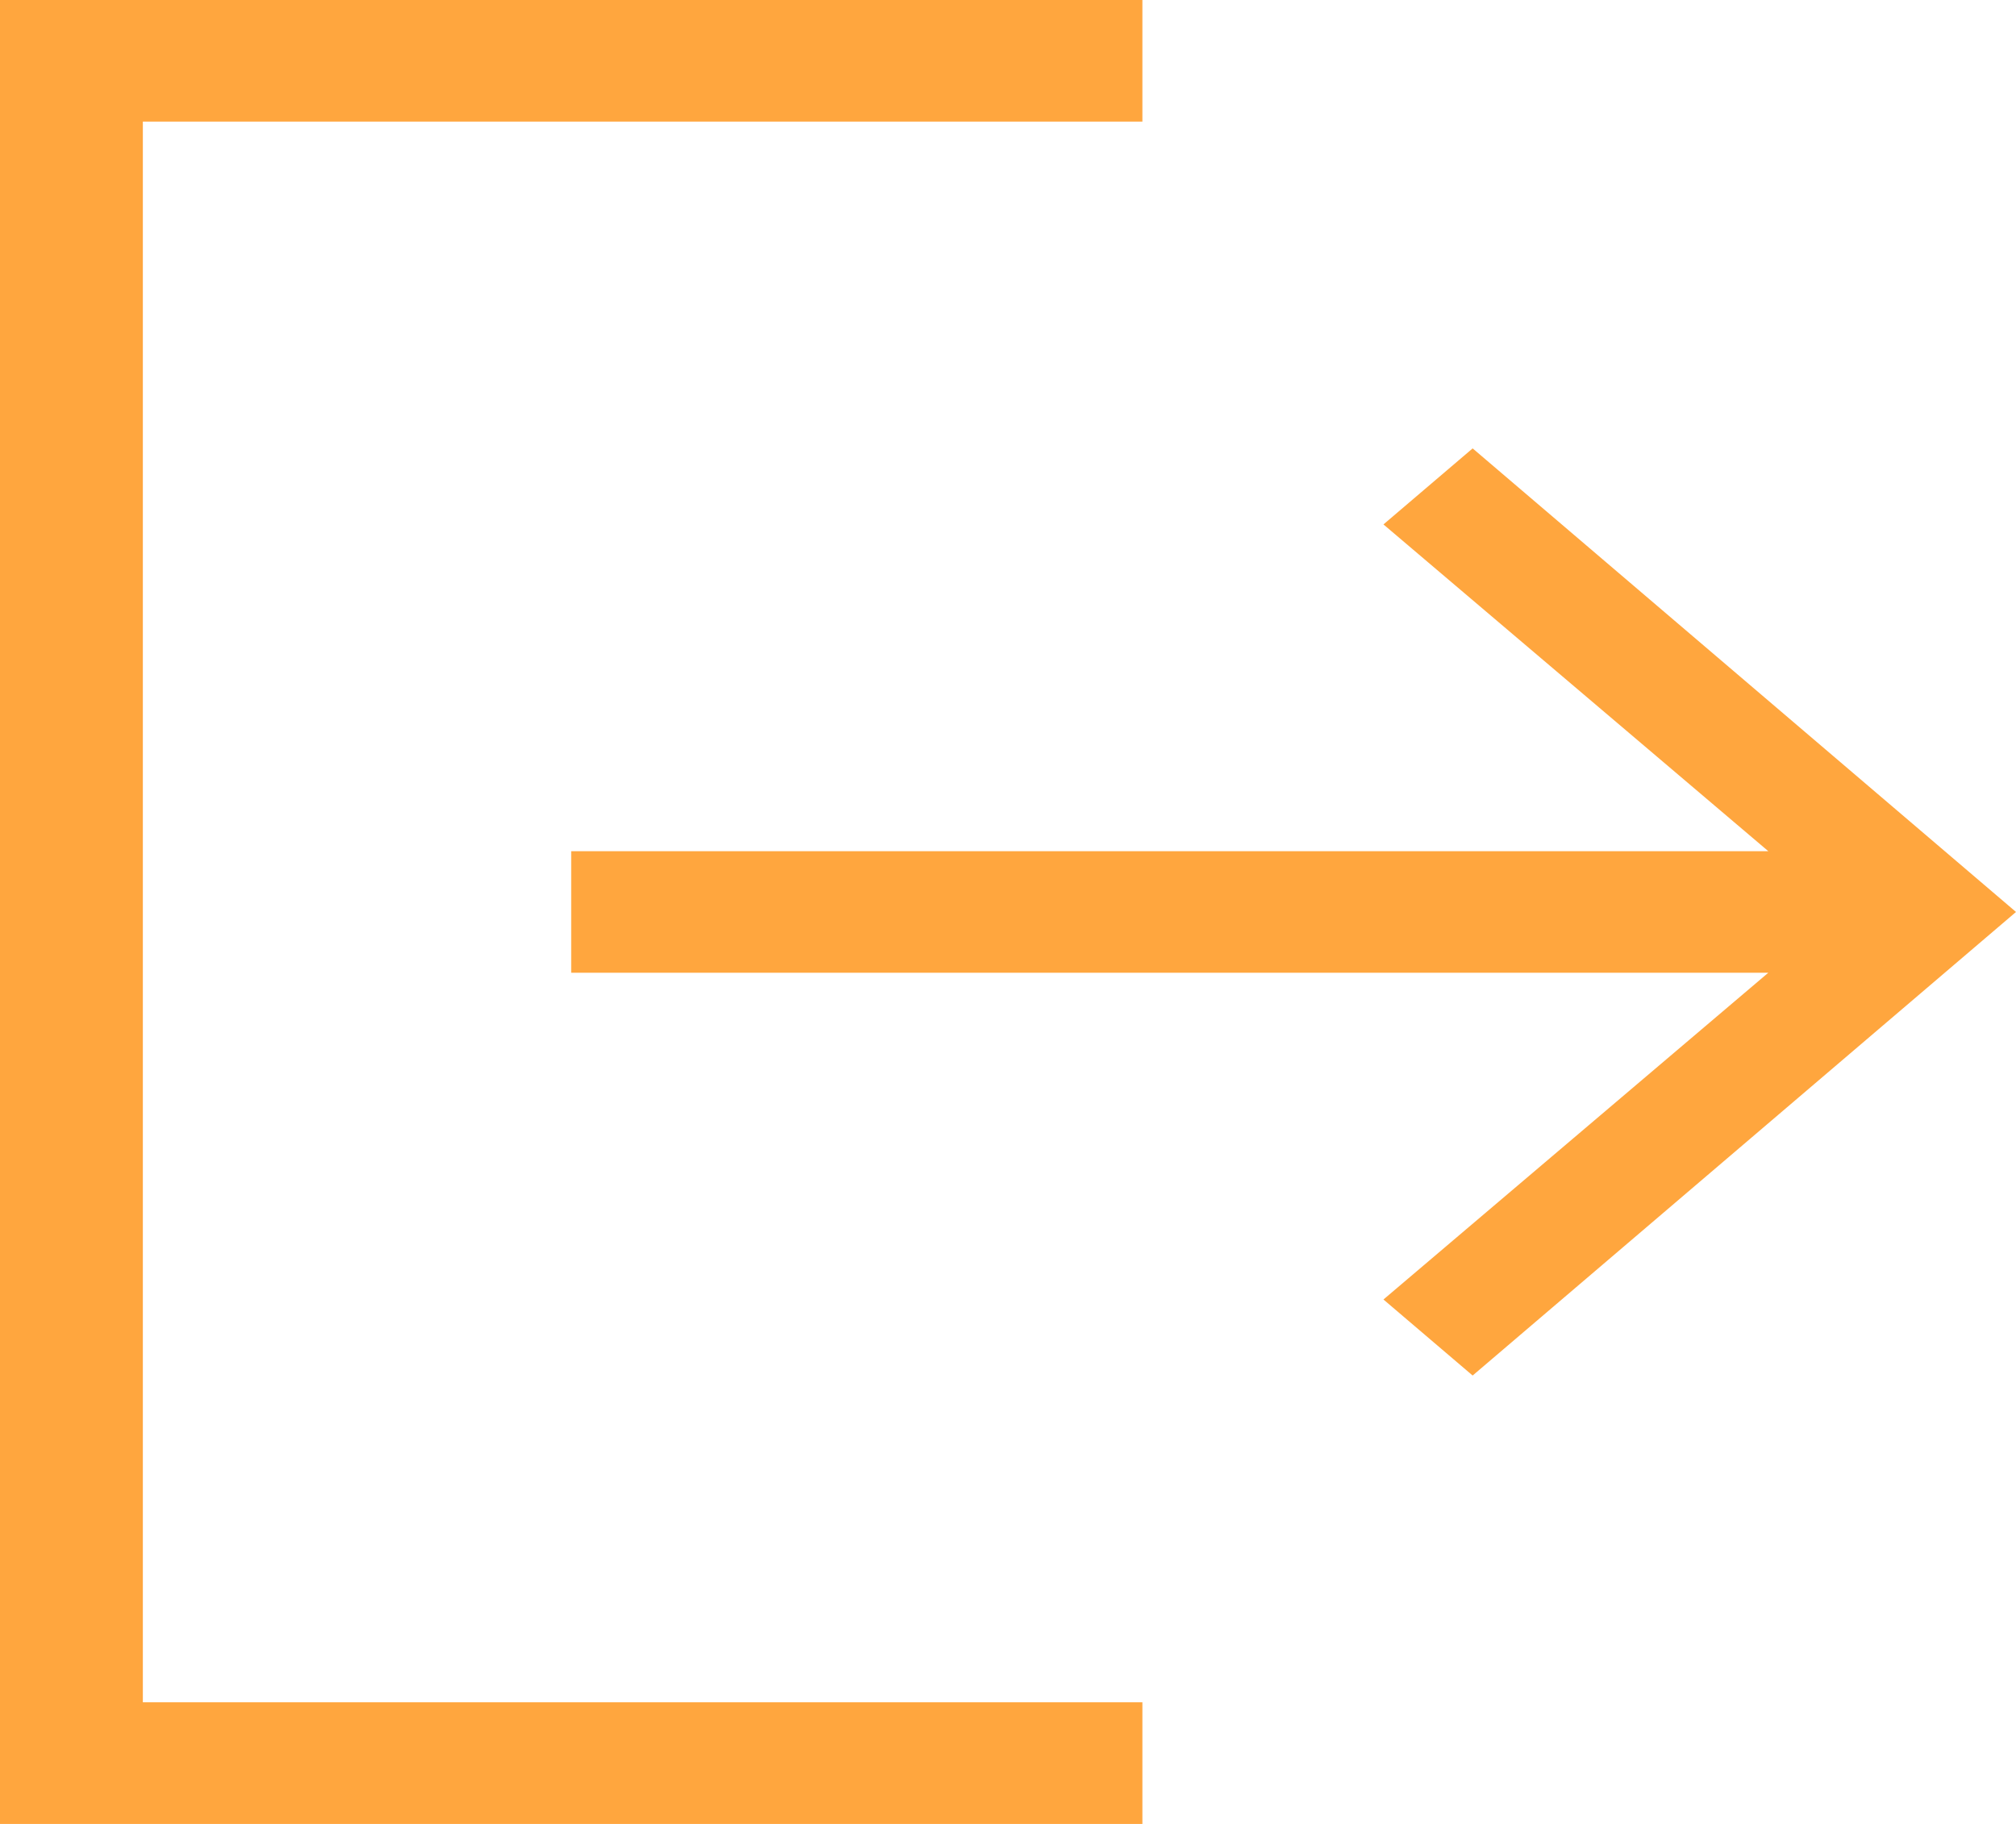 <svg width="21" height="19" viewBox="0 0 21 19" fill="none" xmlns="http://www.w3.org/2000/svg">
<path d="M1.488 17.733H11.9V19H0V0H11.9V1.267H1.488V17.733ZM21 9.5L15.34 14.329L14.411 13.537L18.42 10.133H5.95V8.867H18.42L14.411 5.463L15.34 4.671L21 9.5Z" fill="#FFA63E"/>
</svg>

